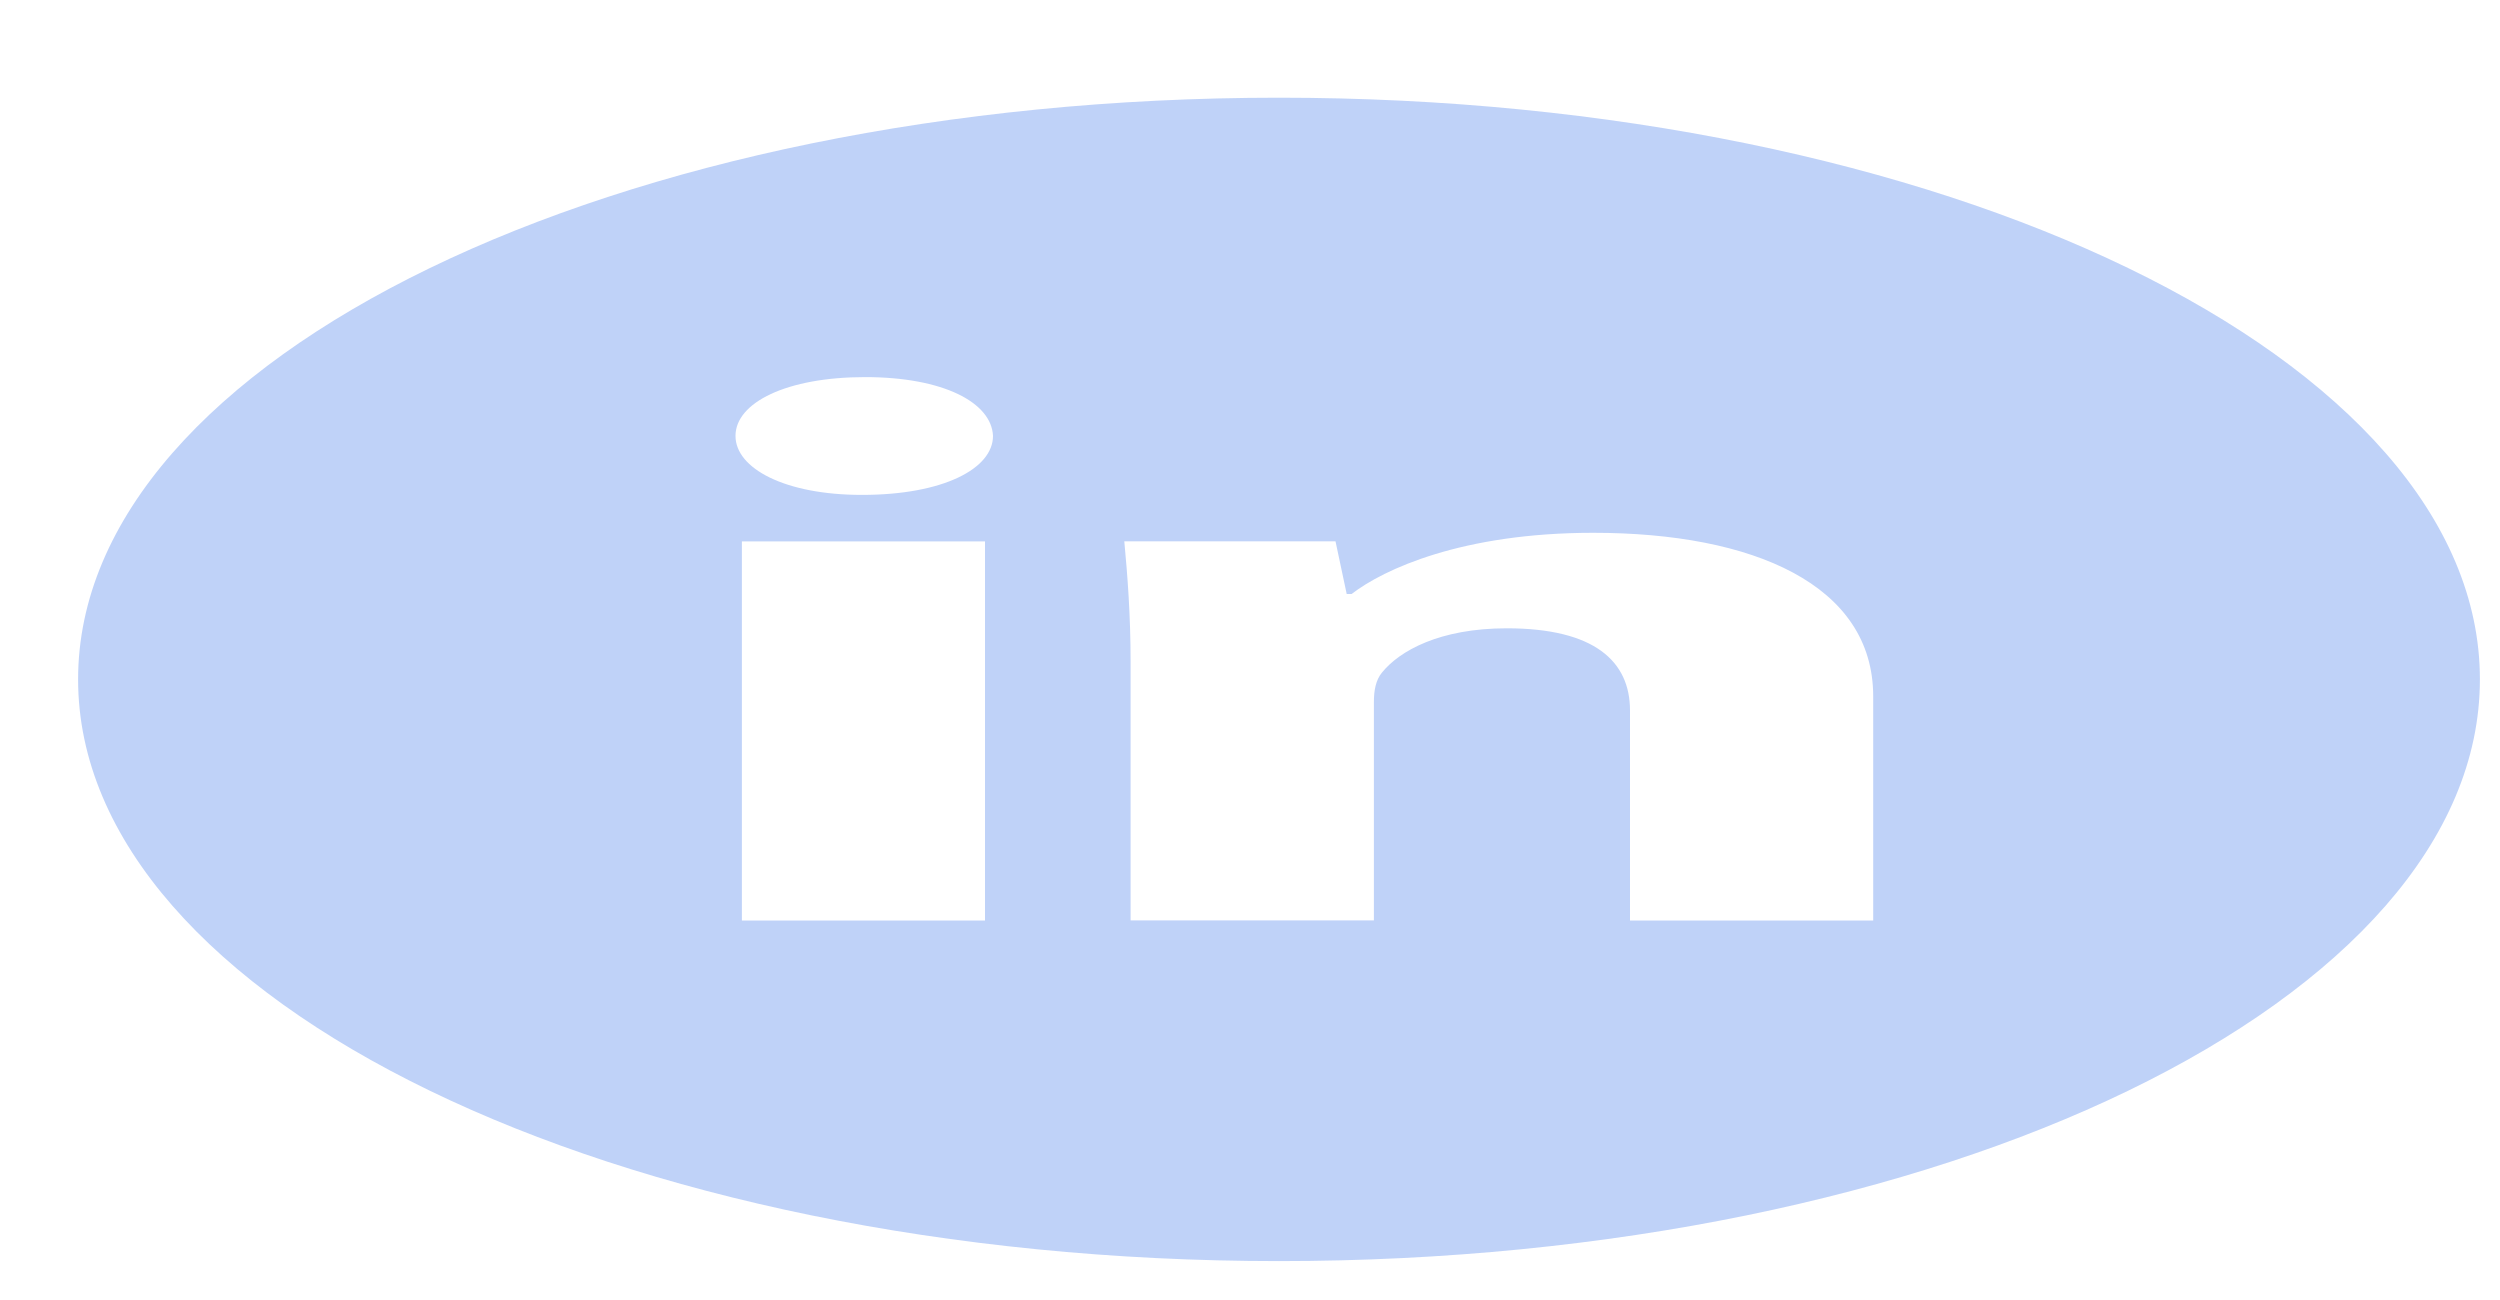 <svg width="25" height="13" viewBox="0 0 25 13" fill="none" xmlns="http://www.w3.org/2000/svg">
<path d="M12.79 0.977C6.158 0.977 0.781 3.581 0.781 6.794C0.781 10.007 6.158 12.611 12.79 12.611C19.422 12.611 24.799 10.007 24.799 6.794C24.799 3.581 19.422 0.977 12.79 0.977ZM9.85 9.205H7.419V5.414H9.85V9.205ZM8.619 4.949C7.851 4.949 7.355 4.685 7.355 4.359C7.355 4.026 7.866 3.771 8.651 3.771C9.435 3.771 9.915 4.026 9.93 4.359C9.93 4.685 9.435 4.949 8.619 4.949ZM18.732 9.205H16.3V7.104C16.3 6.615 15.947 6.283 15.068 6.283C14.396 6.283 13.997 6.508 13.821 6.724C13.756 6.801 13.739 6.91 13.739 7.019V9.204H11.306V6.623C11.306 6.15 11.275 5.754 11.243 5.413H13.355L13.467 5.94H13.516C13.836 5.693 14.62 5.328 15.932 5.328C17.532 5.328 18.732 5.847 18.732 6.964V9.205Z" fill="#BFD2F8"/>
</svg>
